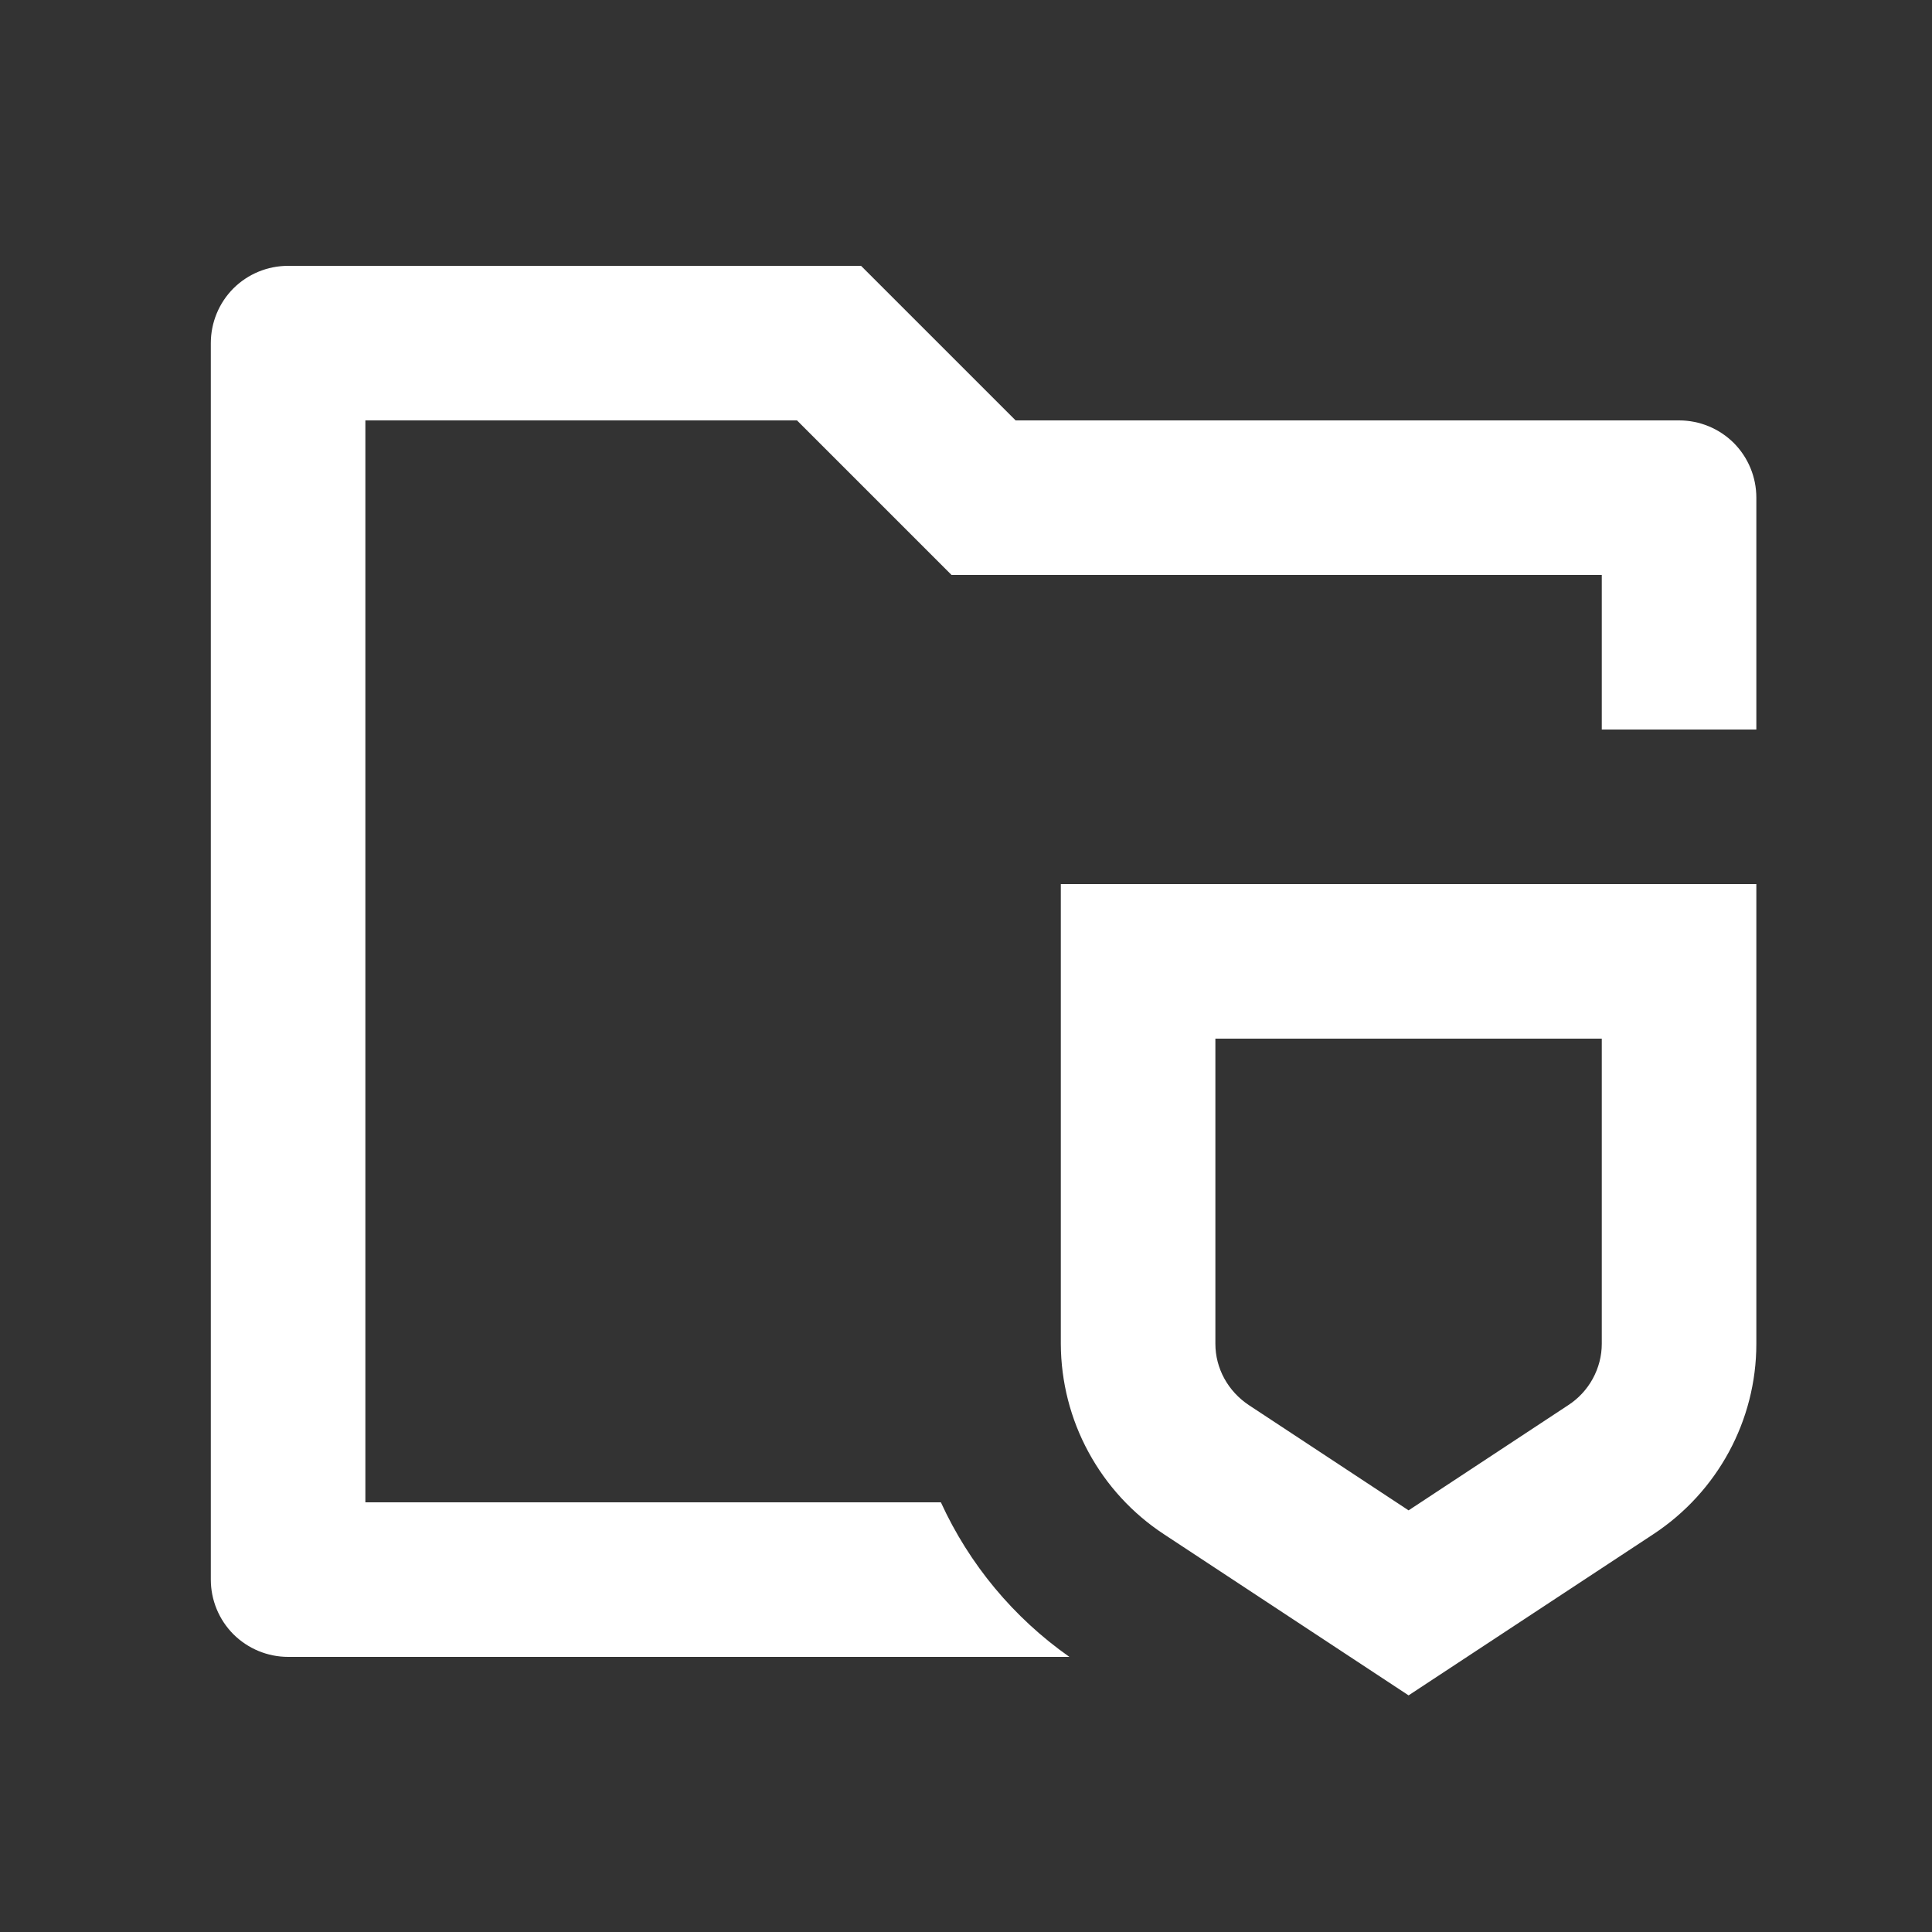 <svg width="25" height="25" viewBox="0 0 25 25" fill="none" xmlns="http://www.w3.org/2000/svg">
<rect x="0" y="0" width="25" height="25" fill="#333333" stroke="none"/>
<path d="M22.727 9.44H20.727V7.44H12.313L10.313 5.44H4.728V19.44H12.175C12.542 20.242 13.116 20.933 13.838 21.44H3.728C3.462 21.44 3.208 21.334 3.02 21.147C2.833 20.959 2.728 20.705 2.728 20.44V4.44C2.728 4.174 2.833 3.92 3.02 3.732C3.208 3.545 3.462 3.44 3.728 3.44H11.142L13.142 5.44H21.727C21.993 5.44 22.247 5.545 22.435 5.732C22.622 5.92 22.727 6.174 22.727 6.44V9.44ZM13.727 11.44H22.727V17.389C22.727 18.379 22.227 19.305 21.392 19.854L18.227 21.938L15.063 19.854C14.654 19.586 14.318 19.22 14.085 18.79C13.851 18.36 13.729 17.879 13.727 17.39V11.44ZM15.727 17.389C15.727 17.705 15.889 18.003 16.163 18.184L18.227 19.544L20.291 18.184C20.424 18.098 20.534 17.98 20.61 17.841C20.686 17.702 20.727 17.547 20.727 17.389V13.44H15.727V17.389Z" fill="white"/>
</svg>
